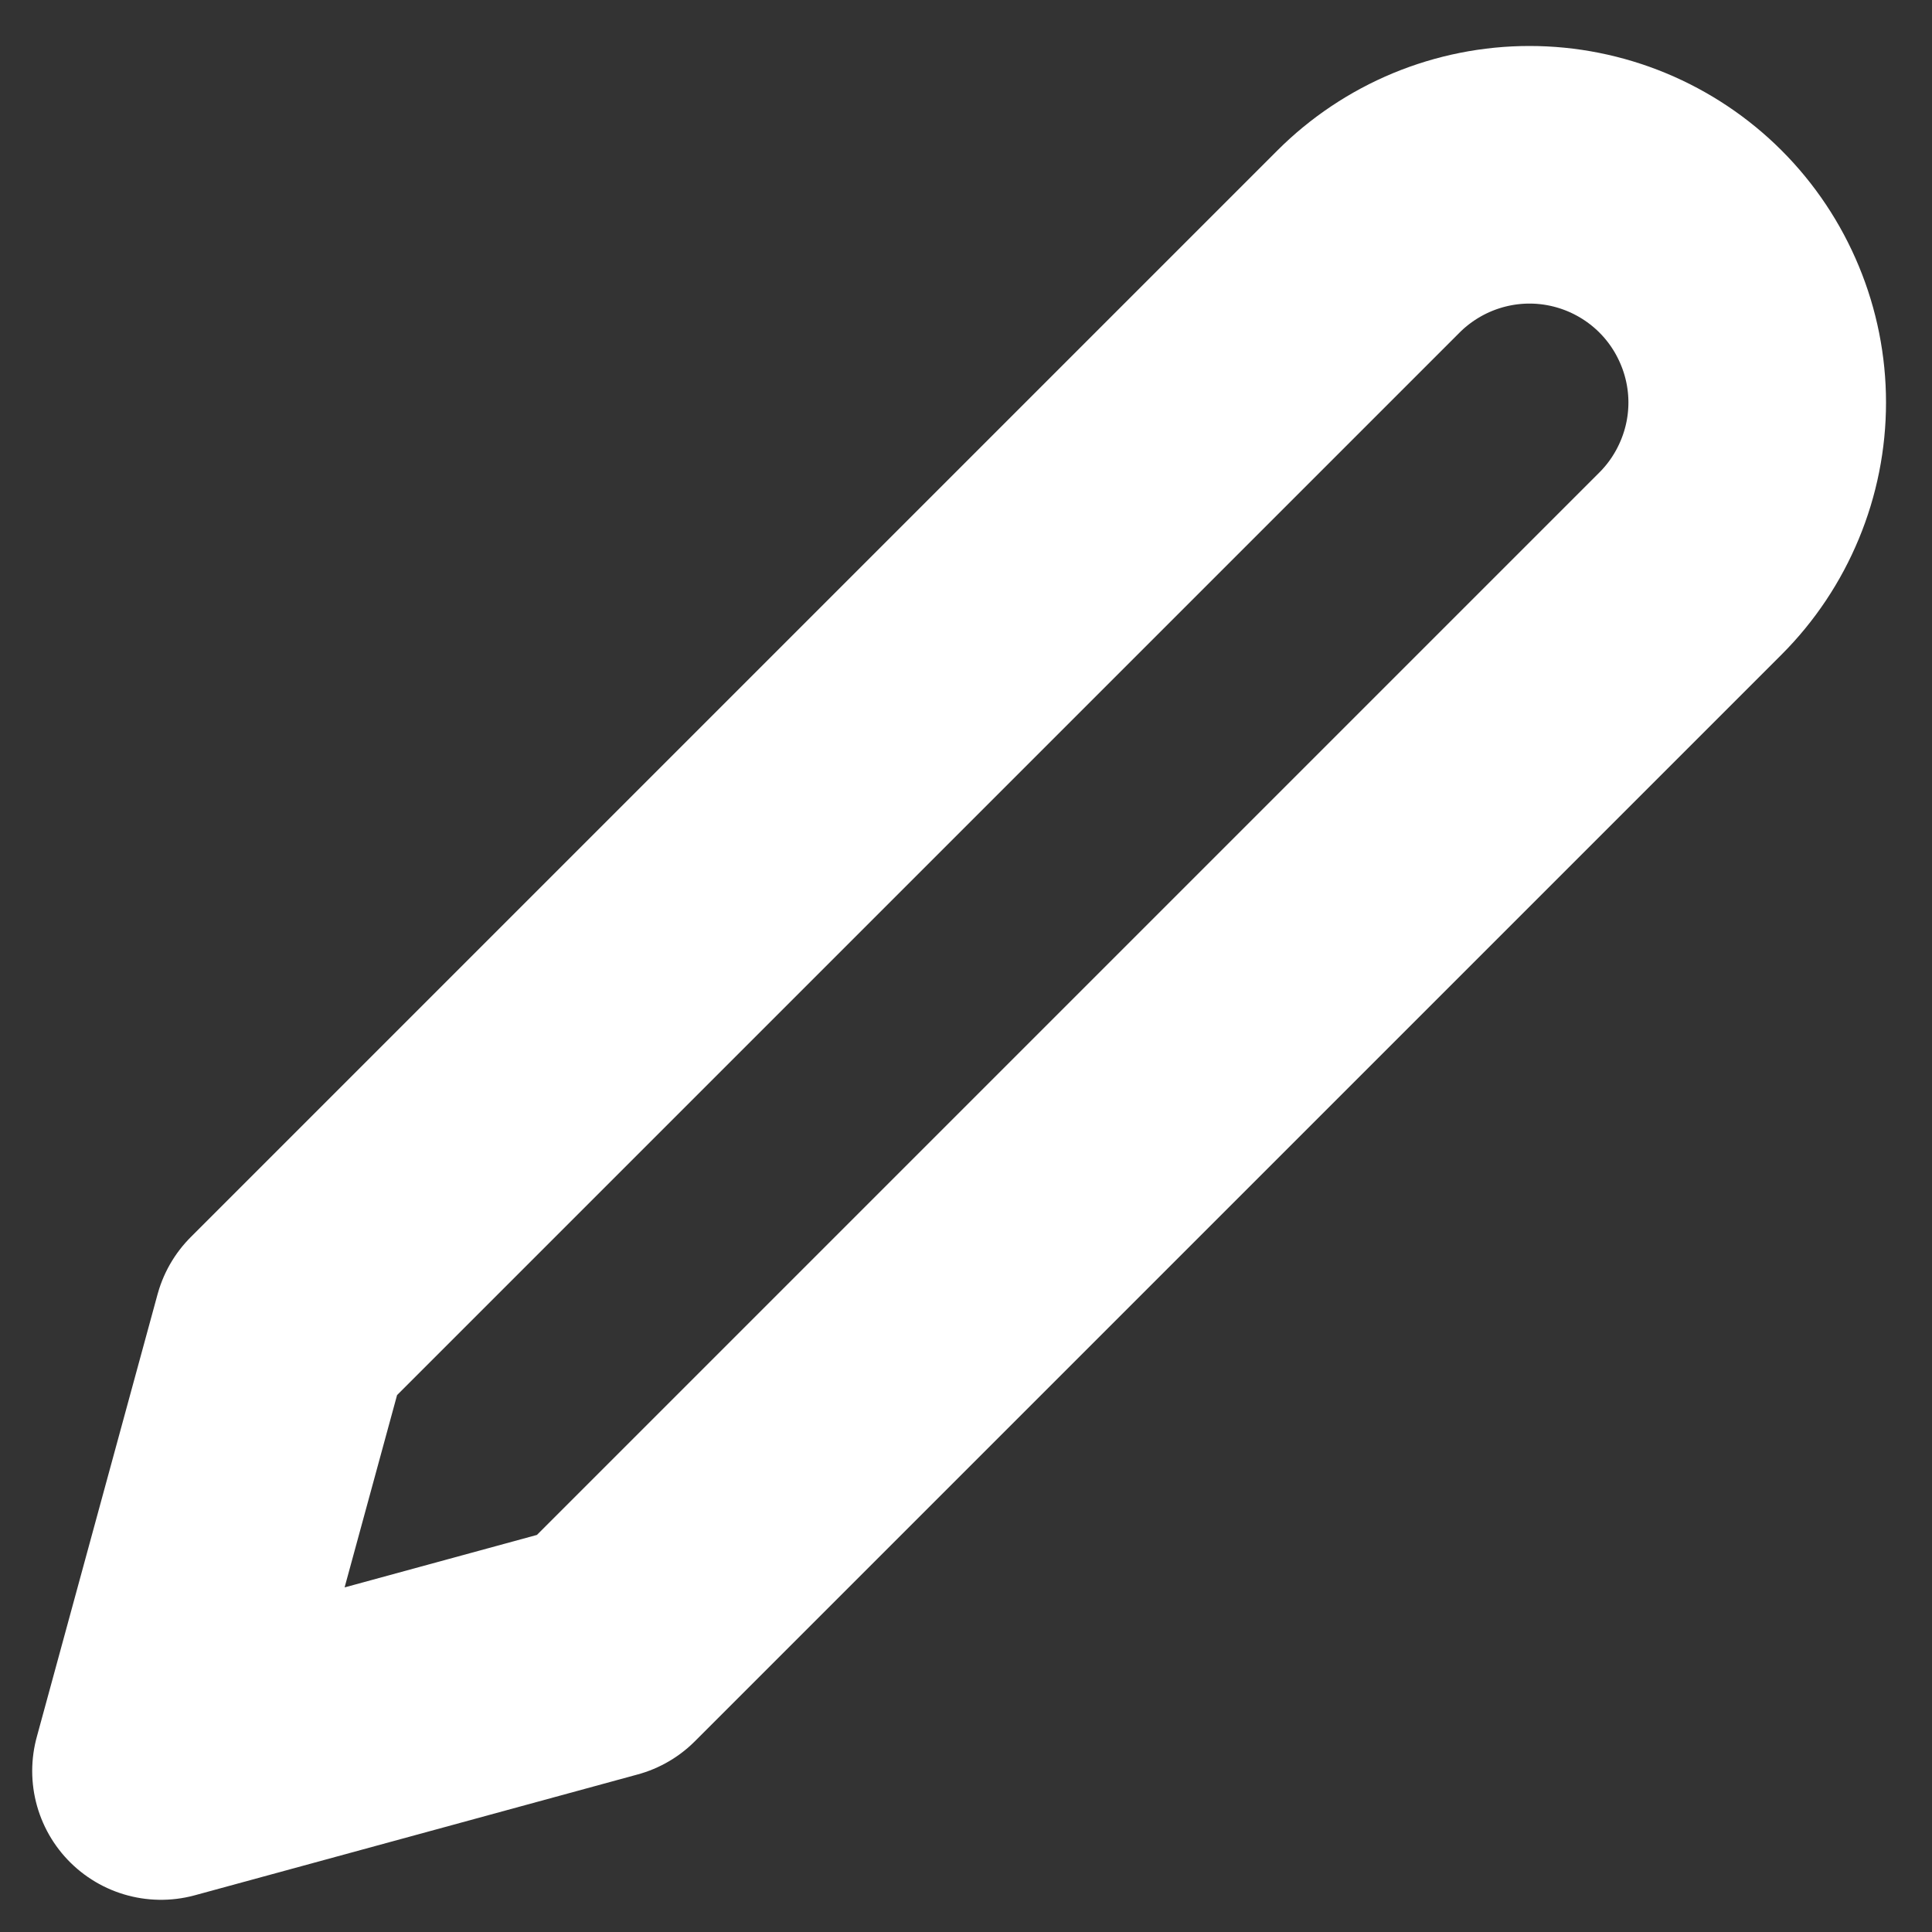 <svg width="15" height="15" viewBox="0 0 15 15" fill="none" xmlns="http://www.w3.org/2000/svg">
<rect x="0" y="0" width="15" height="15" fill="#333333" stroke="none"/>
<g id="Frame" clip-path="url(#clip0_18_204)">
<path id="Vector" d="M10.625 1.875C10.789 1.711 10.984 1.581 11.198 1.492C11.413 1.403 11.643 1.357 11.875 1.357C12.107 1.357 12.337 1.403 12.552 1.492C12.766 1.581 12.961 1.711 13.125 1.875C13.289 2.039 13.419 2.234 13.508 2.449C13.597 2.663 13.643 2.893 13.643 3.125C13.643 3.357 13.597 3.587 13.508 3.801C13.419 4.016 13.289 4.211 13.125 4.375L4.688 12.812L1.25 13.75L2.188 10.312L10.625 1.875Z" stroke="white" stroke-width="2" stroke-linecap="round" stroke-linejoin="round"/>
</g>
<defs>
<clipPath id="clip0_18_204">
<rect width="15" height="15" fill="white"/>
</clipPath>
</defs>
</svg>
